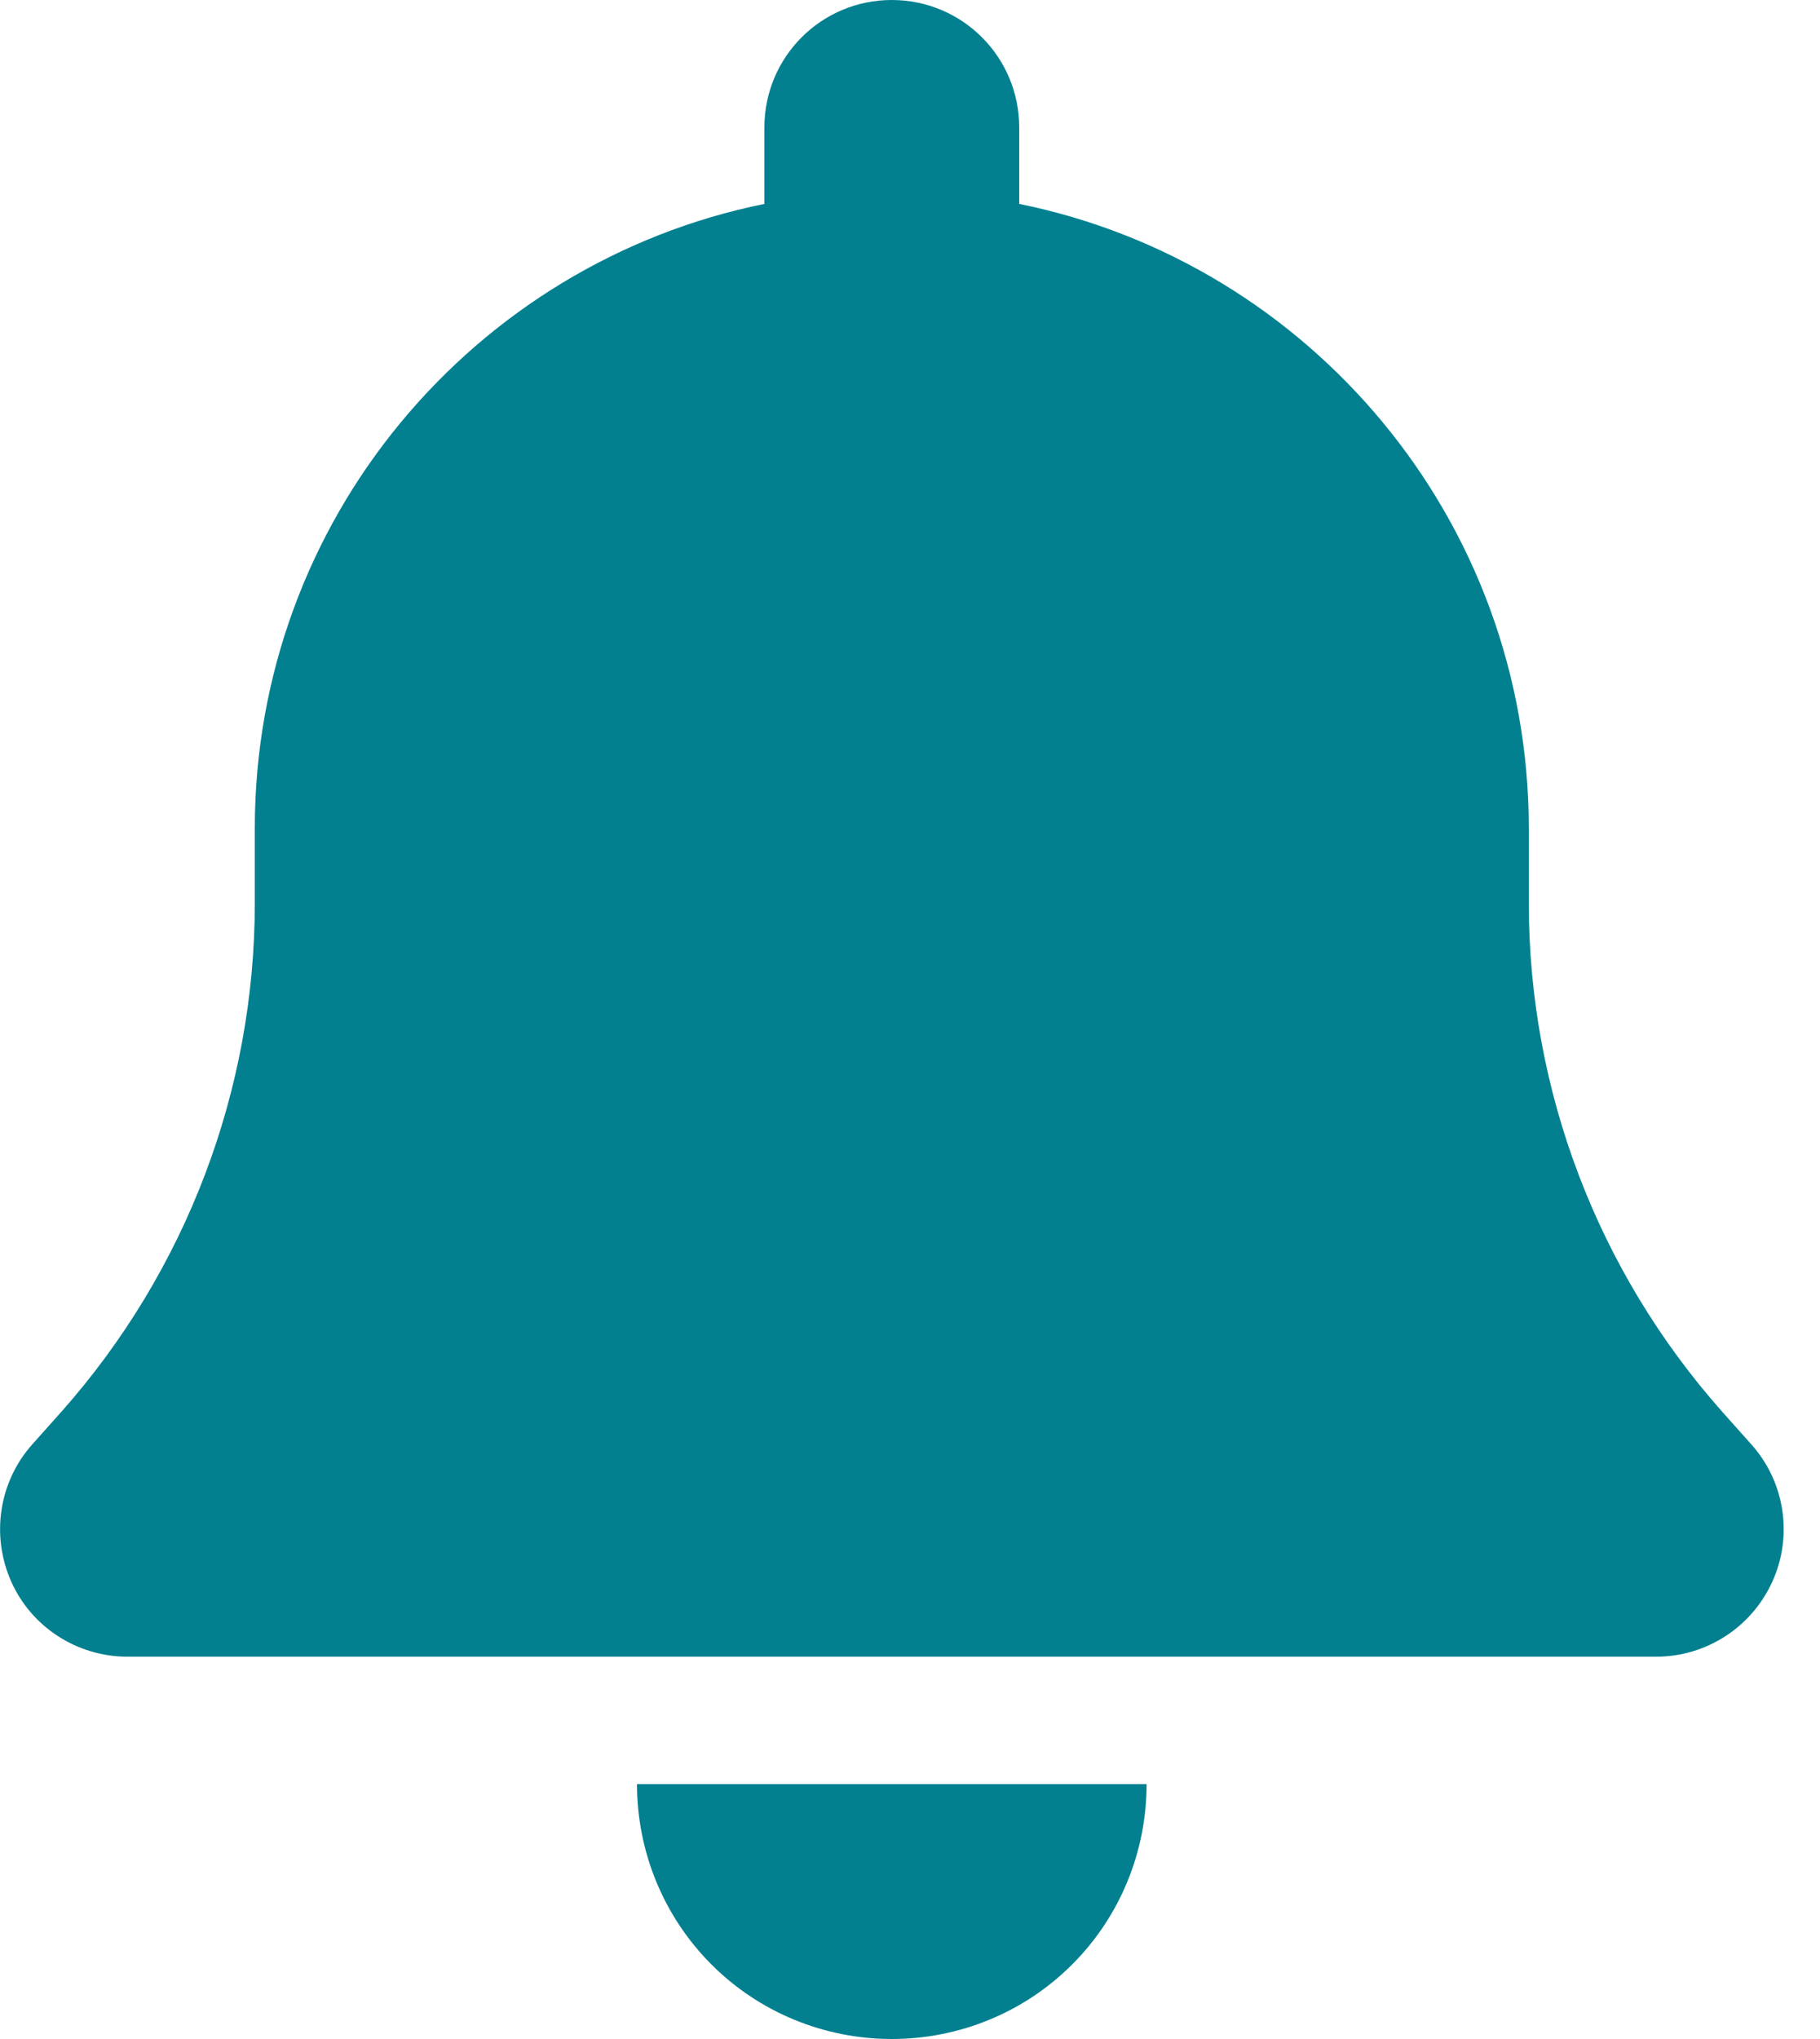 <svg width="25" height="28" viewBox="0 0 25 28" fill="none" xmlns="http://www.w3.org/2000/svg">
<path d="M12.25 0C11.282 0 10.5 0.782 10.5 1.75V2.8C6.508 3.609 3.5 7.142 3.5 11.375V12.403C3.5 14.973 2.554 17.456 0.848 19.381L0.443 19.835C-0.016 20.349 -0.126 21.087 0.153 21.716C0.432 22.345 1.061 22.75 1.75 22.75H22.75C23.439 22.75 24.063 22.345 24.347 21.716C24.631 21.087 24.517 20.349 24.057 19.835L23.652 19.381C21.946 17.456 21 14.979 21 12.403V11.375C21 7.142 17.992 3.609 14 2.8V1.75C14 0.782 13.218 0 12.25 0ZM14.727 26.977C15.384 26.321 15.75 25.43 15.75 24.5H12.25H8.75C8.75 25.43 9.117 26.321 9.773 26.977C10.429 27.634 11.32 28 12.25 28C13.18 28 14.071 27.634 14.727 26.977Z" fill="#028090"/>
</svg>
